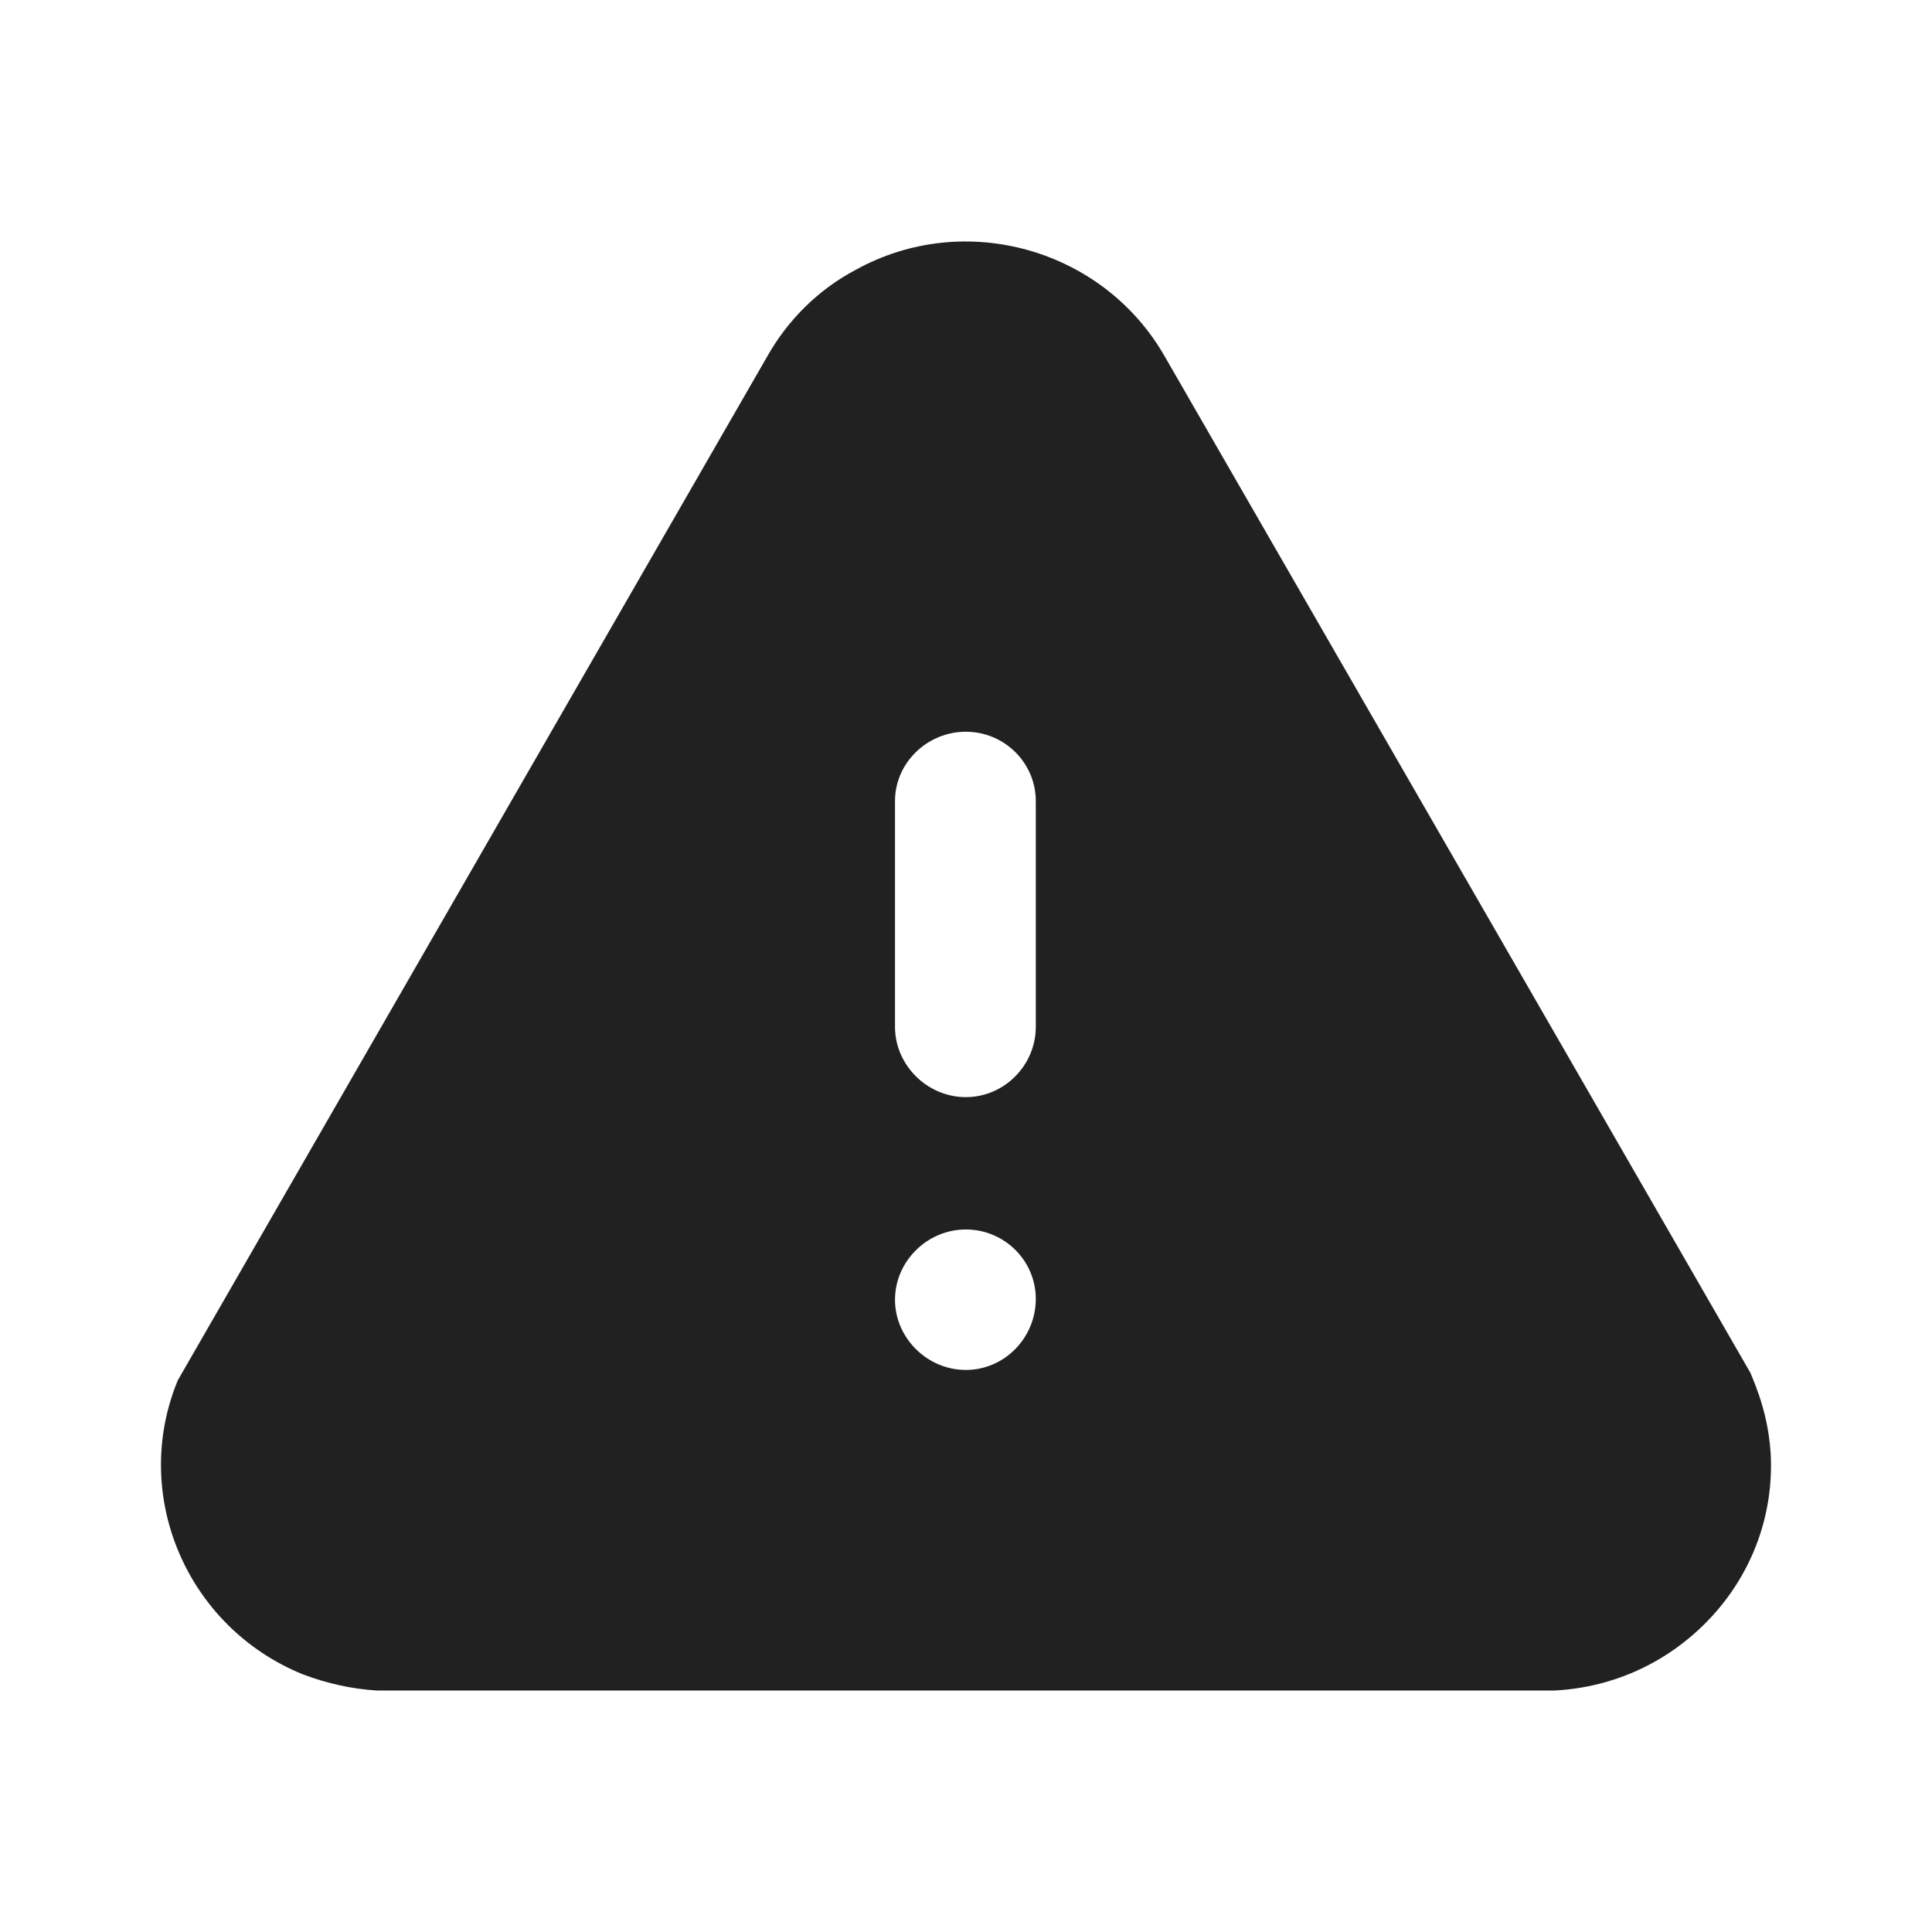 <svg width="24" height="24" viewBox="0 0 24 24" fill="none" xmlns="http://www.w3.org/2000/svg" xmlns:xlink="http://www.w3.org/1999/xlink">
	<desc>
			Created with Pixso.
	</desc>
	<defs/>
	<rect id="Iconly/Bold/Danger" width="24" height="24" fill="#FFFFFF" fill-opacity="0"/>
	<path id="Danger" d="M14.477 4.442L21.746 17.057C21.906 17.434 21.976 17.74 21.996 18.058C22.036 18.801 21.776 19.524 21.266 20.079C20.756 20.633 20.066 20.96 19.316 21L4.679 21C4.369 20.981 4.059 20.911 3.769 20.802C2.319 20.217 1.619 18.572 2.209 17.146L9.528 4.433C9.778 3.986 10.158 3.601 10.628 3.353C11.988 2.599 13.717 3.094 14.477 4.442ZM12.867 12.756C12.867 13.231 12.477 13.629 11.998 13.629C11.518 13.629 11.118 13.231 11.118 12.756L11.118 9.952C11.118 9.476 11.518 9.09 11.998 9.09C12.477 9.09 12.867 9.476 12.867 9.952L12.867 12.756ZM11.998 17.018C11.518 17.018 11.118 16.62 11.118 16.146C11.118 15.669 11.518 15.273 11.998 15.273C12.477 15.273 12.867 15.66 12.867 16.135C12.867 16.62 12.477 17.018 11.998 17.018Z" clip-rule="evenodd" fill="#212121" fill-opacity="1" fill-rule="evenodd"/>
</svg>
